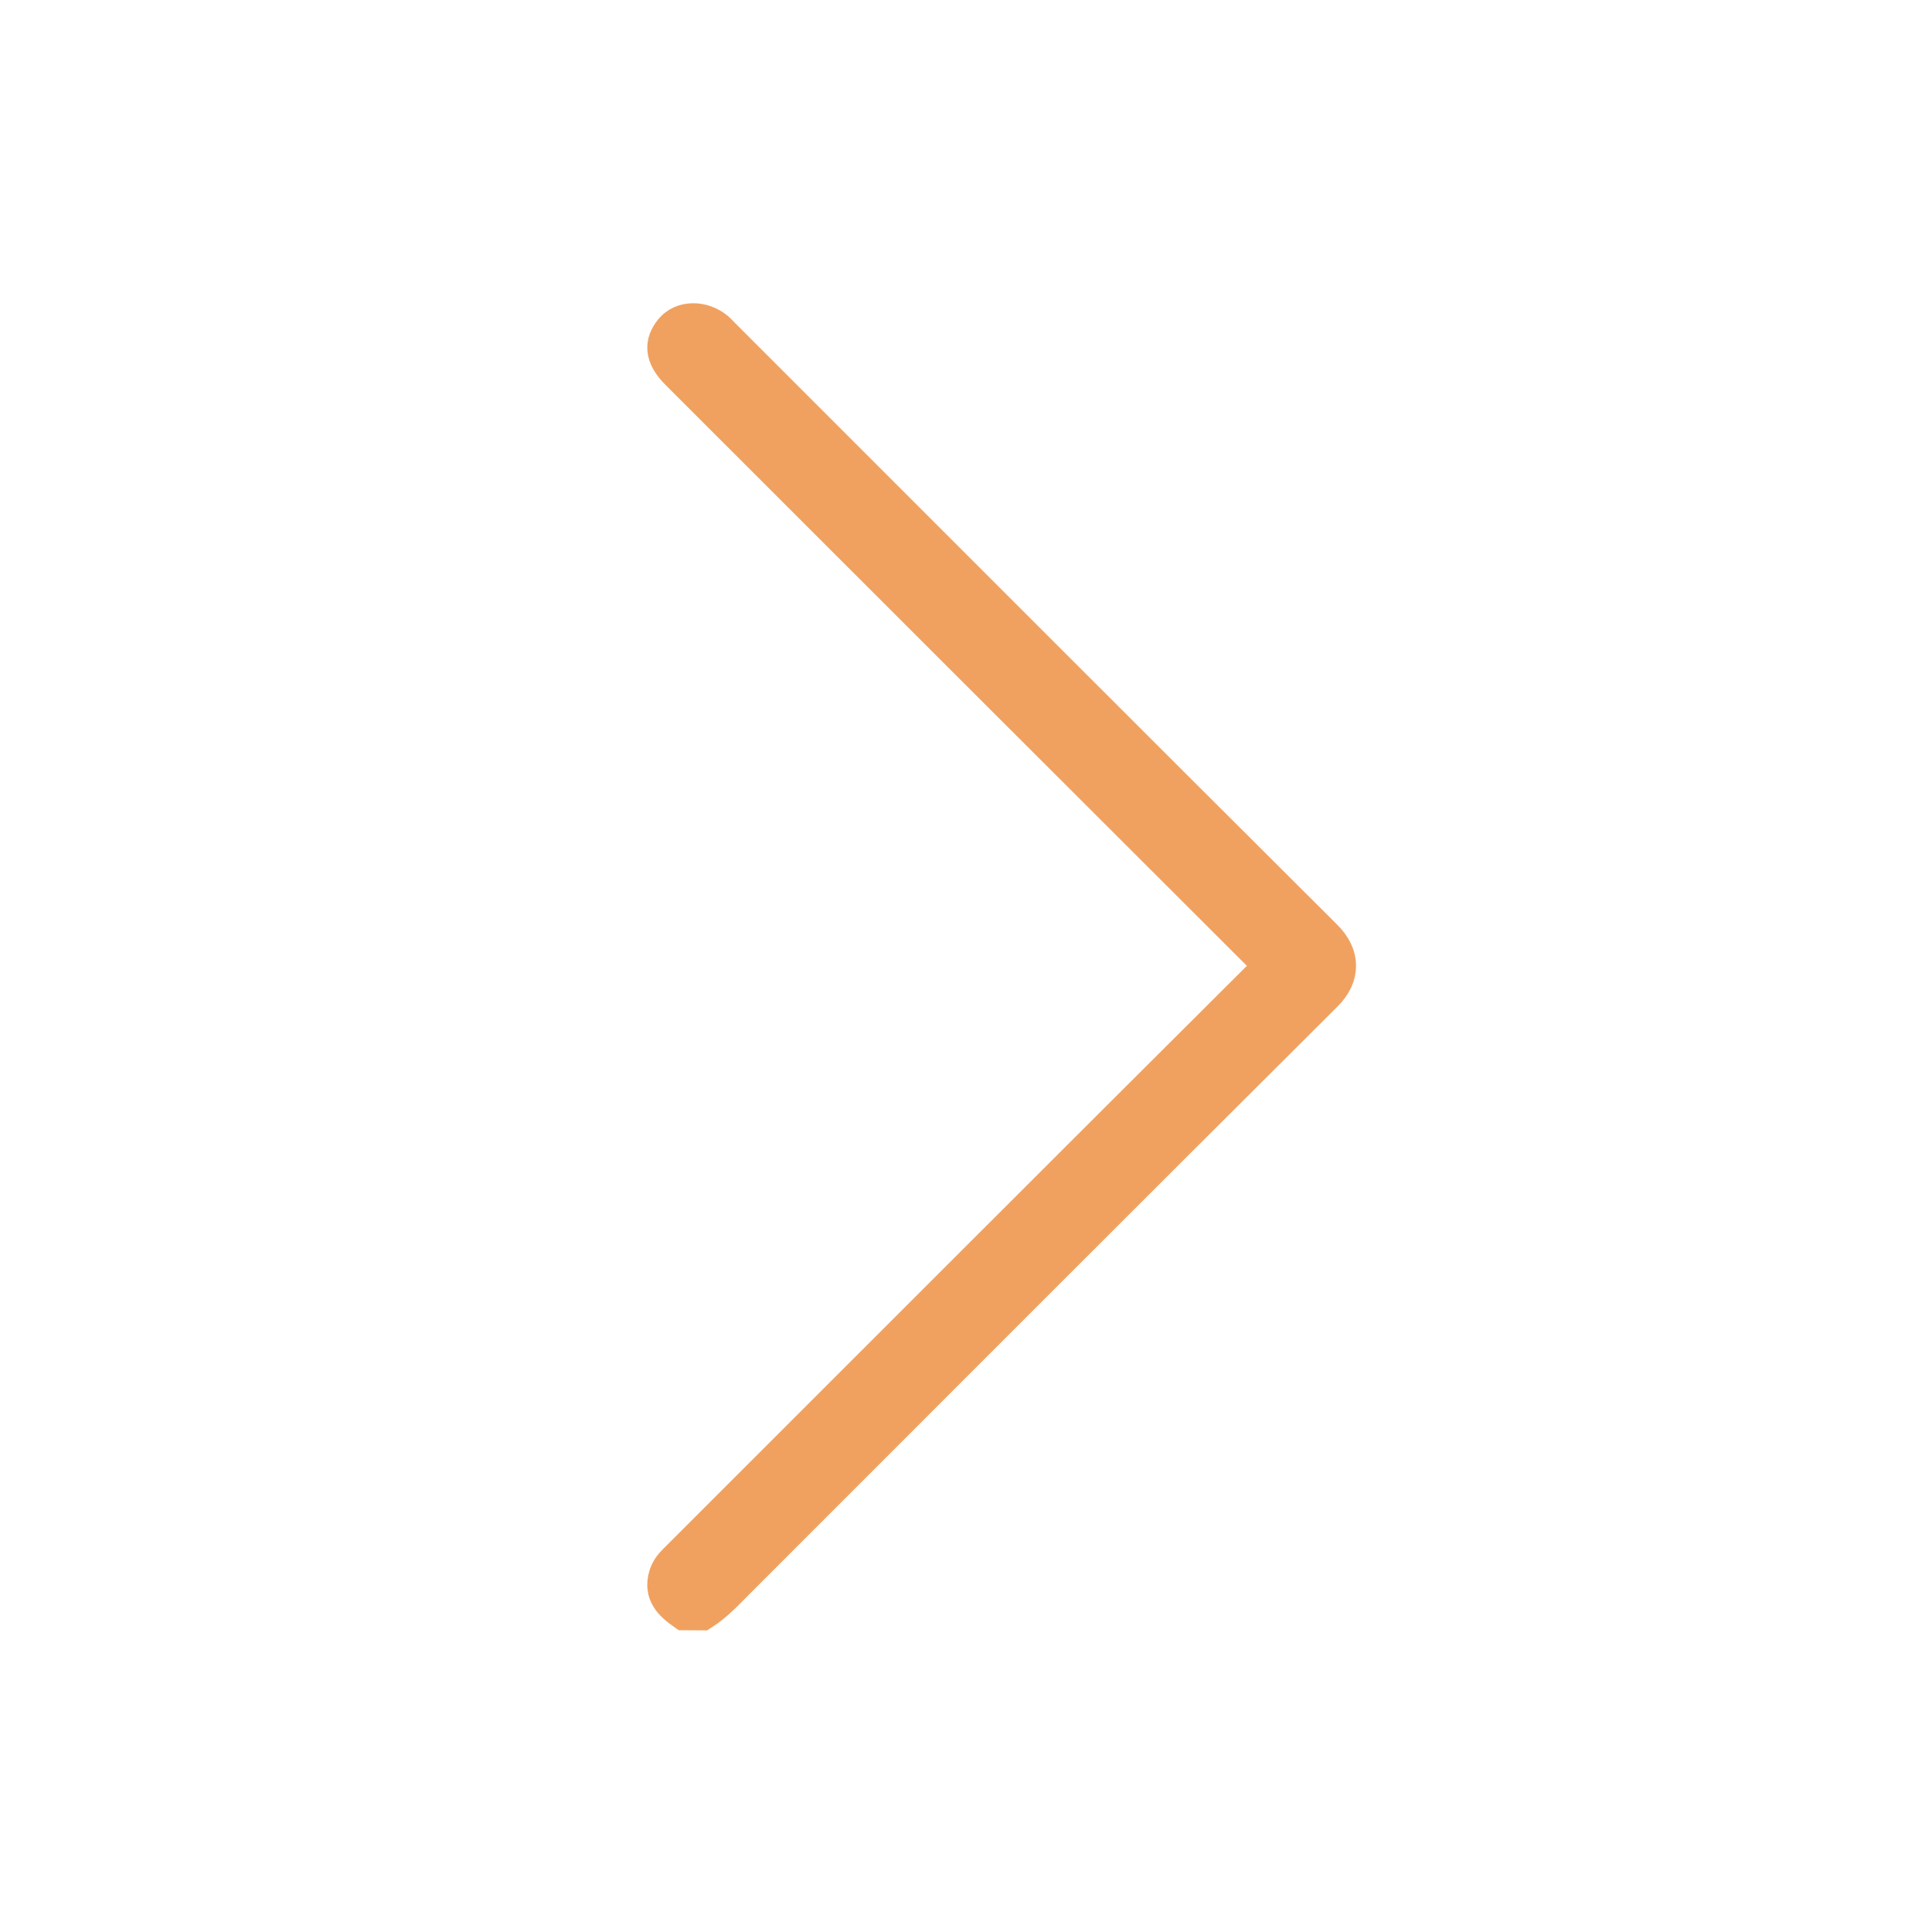 <?xml version="1.0" encoding="utf-8"?>
<!-- Generator: Adobe Illustrator 24.1.0, SVG Export Plug-In . SVG Version: 6.00 Build 0)  -->
<svg version="1.1" xmlns="http://www.w3.org/2000/svg" xmlns:xlink="http://www.w3.org/1999/xlink" x="0px" y="0px"
	 viewBox="0 0 216 216" style="enable-background:new 0 0 216 216;" xml:space="preserve">
<style type="text/css">
	.st0{fill:none;stroke:#000000;stroke-width:1.875;stroke-miterlimit:10;}
	.st1{display:none;fill:none;stroke:#000000;stroke-width:2;stroke-miterlimit:10;}
	.st2{stroke:#000000;stroke-width:2;stroke-miterlimit:10;}
	.st3{display:none;fill:#FFFFFF;stroke:#000000;stroke-width:0.748;stroke-miterlimit:10;}
	.st4{fill:#FCEE21;}
	.st5{display:none;fill:none;stroke:#000000;stroke-width:1.997;stroke-miterlimit:10;}
	.st6{fill:none;stroke:#00A651;stroke-width:1.997;stroke-miterlimit:10;}
	.st7{fill:none;stroke:#00A651;stroke-width:1.65;stroke-miterlimit:10;}
	.st8{display:none;fill:none;stroke:#00A651;stroke-width:1.997;stroke-miterlimit:10;}
	.st9{fill:#00A651;}
	.st10{display:none;fill:#00A651;}
	.st11{display:none;fill:none;stroke:#00A651;stroke-miterlimit:10;}
	.st12{fill:none;stroke:#000000;stroke-miterlimit:10;}
	.st13{fill:none;stroke:#000000;stroke-width:1.06;stroke-miterlimit:10;}
	.st14{fill:none;stroke:#000000;stroke-width:0.829;stroke-miterlimit:10;}
	.st15{fill:none;stroke:#000000;stroke-width:0.883;stroke-miterlimit:10;}
	.st16{fill:none;stroke:#000000;stroke-width:0.82;stroke-miterlimit:10;}
	.st17{display:none;fill:none;stroke:#000000;stroke-miterlimit:10;}
	.st18{fill:none;stroke:#000000;stroke-width:0.934;stroke-miterlimit:10;}
	.st19{display:none;fill:none;stroke:#000000;stroke-width:0.934;stroke-miterlimit:10;}
	.st20{fill:none;stroke:#000000;stroke-width:0.75;stroke-miterlimit:10;}
	.st21{display:none;fill:none;stroke:#000000;stroke-width:0.25;stroke-miterlimit:10;}
	.st22{stroke:#000000;stroke-miterlimit:10;}
	.st23{fill:#FFFFFF;stroke:#000000;stroke-width:1.182;stroke-miterlimit:10;}
	.st24{display:none;fill:#FFFFFF;stroke:#000000;stroke-width:1.085;stroke-miterlimit:10;}
	.st25{fill:#FFFFFF;stroke:#000000;stroke-width:1.164;stroke-miterlimit:10;}
	.st26{stroke:#000000;stroke-width:1.519;stroke-miterlimit:10;}
	.st27{fill:none;stroke:#000000;stroke-width:2.445;stroke-miterlimit:10;}
	.st28{fill:#FFFFFF;stroke:#000000;stroke-miterlimit:10;}
	.st29{fill:#EC008C;}
	.st30{fill:#FBB040;}
	.st31{fill:#F9ED32;}
	.st32{fill:#7A9FBF;}
	.st33{fill:#F1BA52;}
	.st34{fill:#F1AA6B;}
	.st35{fill:#F2784B;}
	.st36{fill:#C05050;}
	.st37{fill:#F0A160;}
	.st38{fill:#F9A86A;}
	.st39{fill:#EFAA75;}
	.st40{fill:#A7A9AC;}
	.st41{fill:#91BBDB;}
	.st42{fill:#D15E5E;}
	.st43{fill:#F8A17D;}
	.st44{fill:#FAF4A2;}
	.st45{fill:#FFFFFF;}
	.st46{fill:#E8A1C7;}
	.st47{enable-background:new    ;}
	.st48{fill:#BA4748;}
	.st49{fill:none;stroke:#FFFFFF;stroke-width:0.5;}
	.st50{fill:#F0A160;stroke:#F0A160;stroke-width:4;stroke-miterlimit:10;}
</style>
<g id="Layer_1">
</g>
<g id="Layer_2">
	<path class="st50" d="M76.51,180.26c-1.42-1-2.59-2.1-1.98-4.1c0.2-0.65,0.58-1.13,1.04-1.59c21.87-21.86,43.72-43.73,65.62-65.55
		c0.95-0.95,0.73-1.35-0.07-2.15c-21.78-21.74-43.54-43.5-65.31-65.26c-1.84-1.84-1.76-3.31-0.66-4.66c1.11-1.37,3.39-1.39,4.93-0.1
		c0.25,0.21,0.47,0.46,0.7,0.69c22.43,22.43,44.84,44.87,67.31,67.26c1.99,1.98,2.06,4.3,0.02,6.33
		c-21.94,21.85-43.82,43.76-65.71,65.66c-1.24,1.24-2.42,2.53-3.91,3.48C77.82,180.26,77.16,180.26,76.51,180.26z"/>
</g>
</svg>
